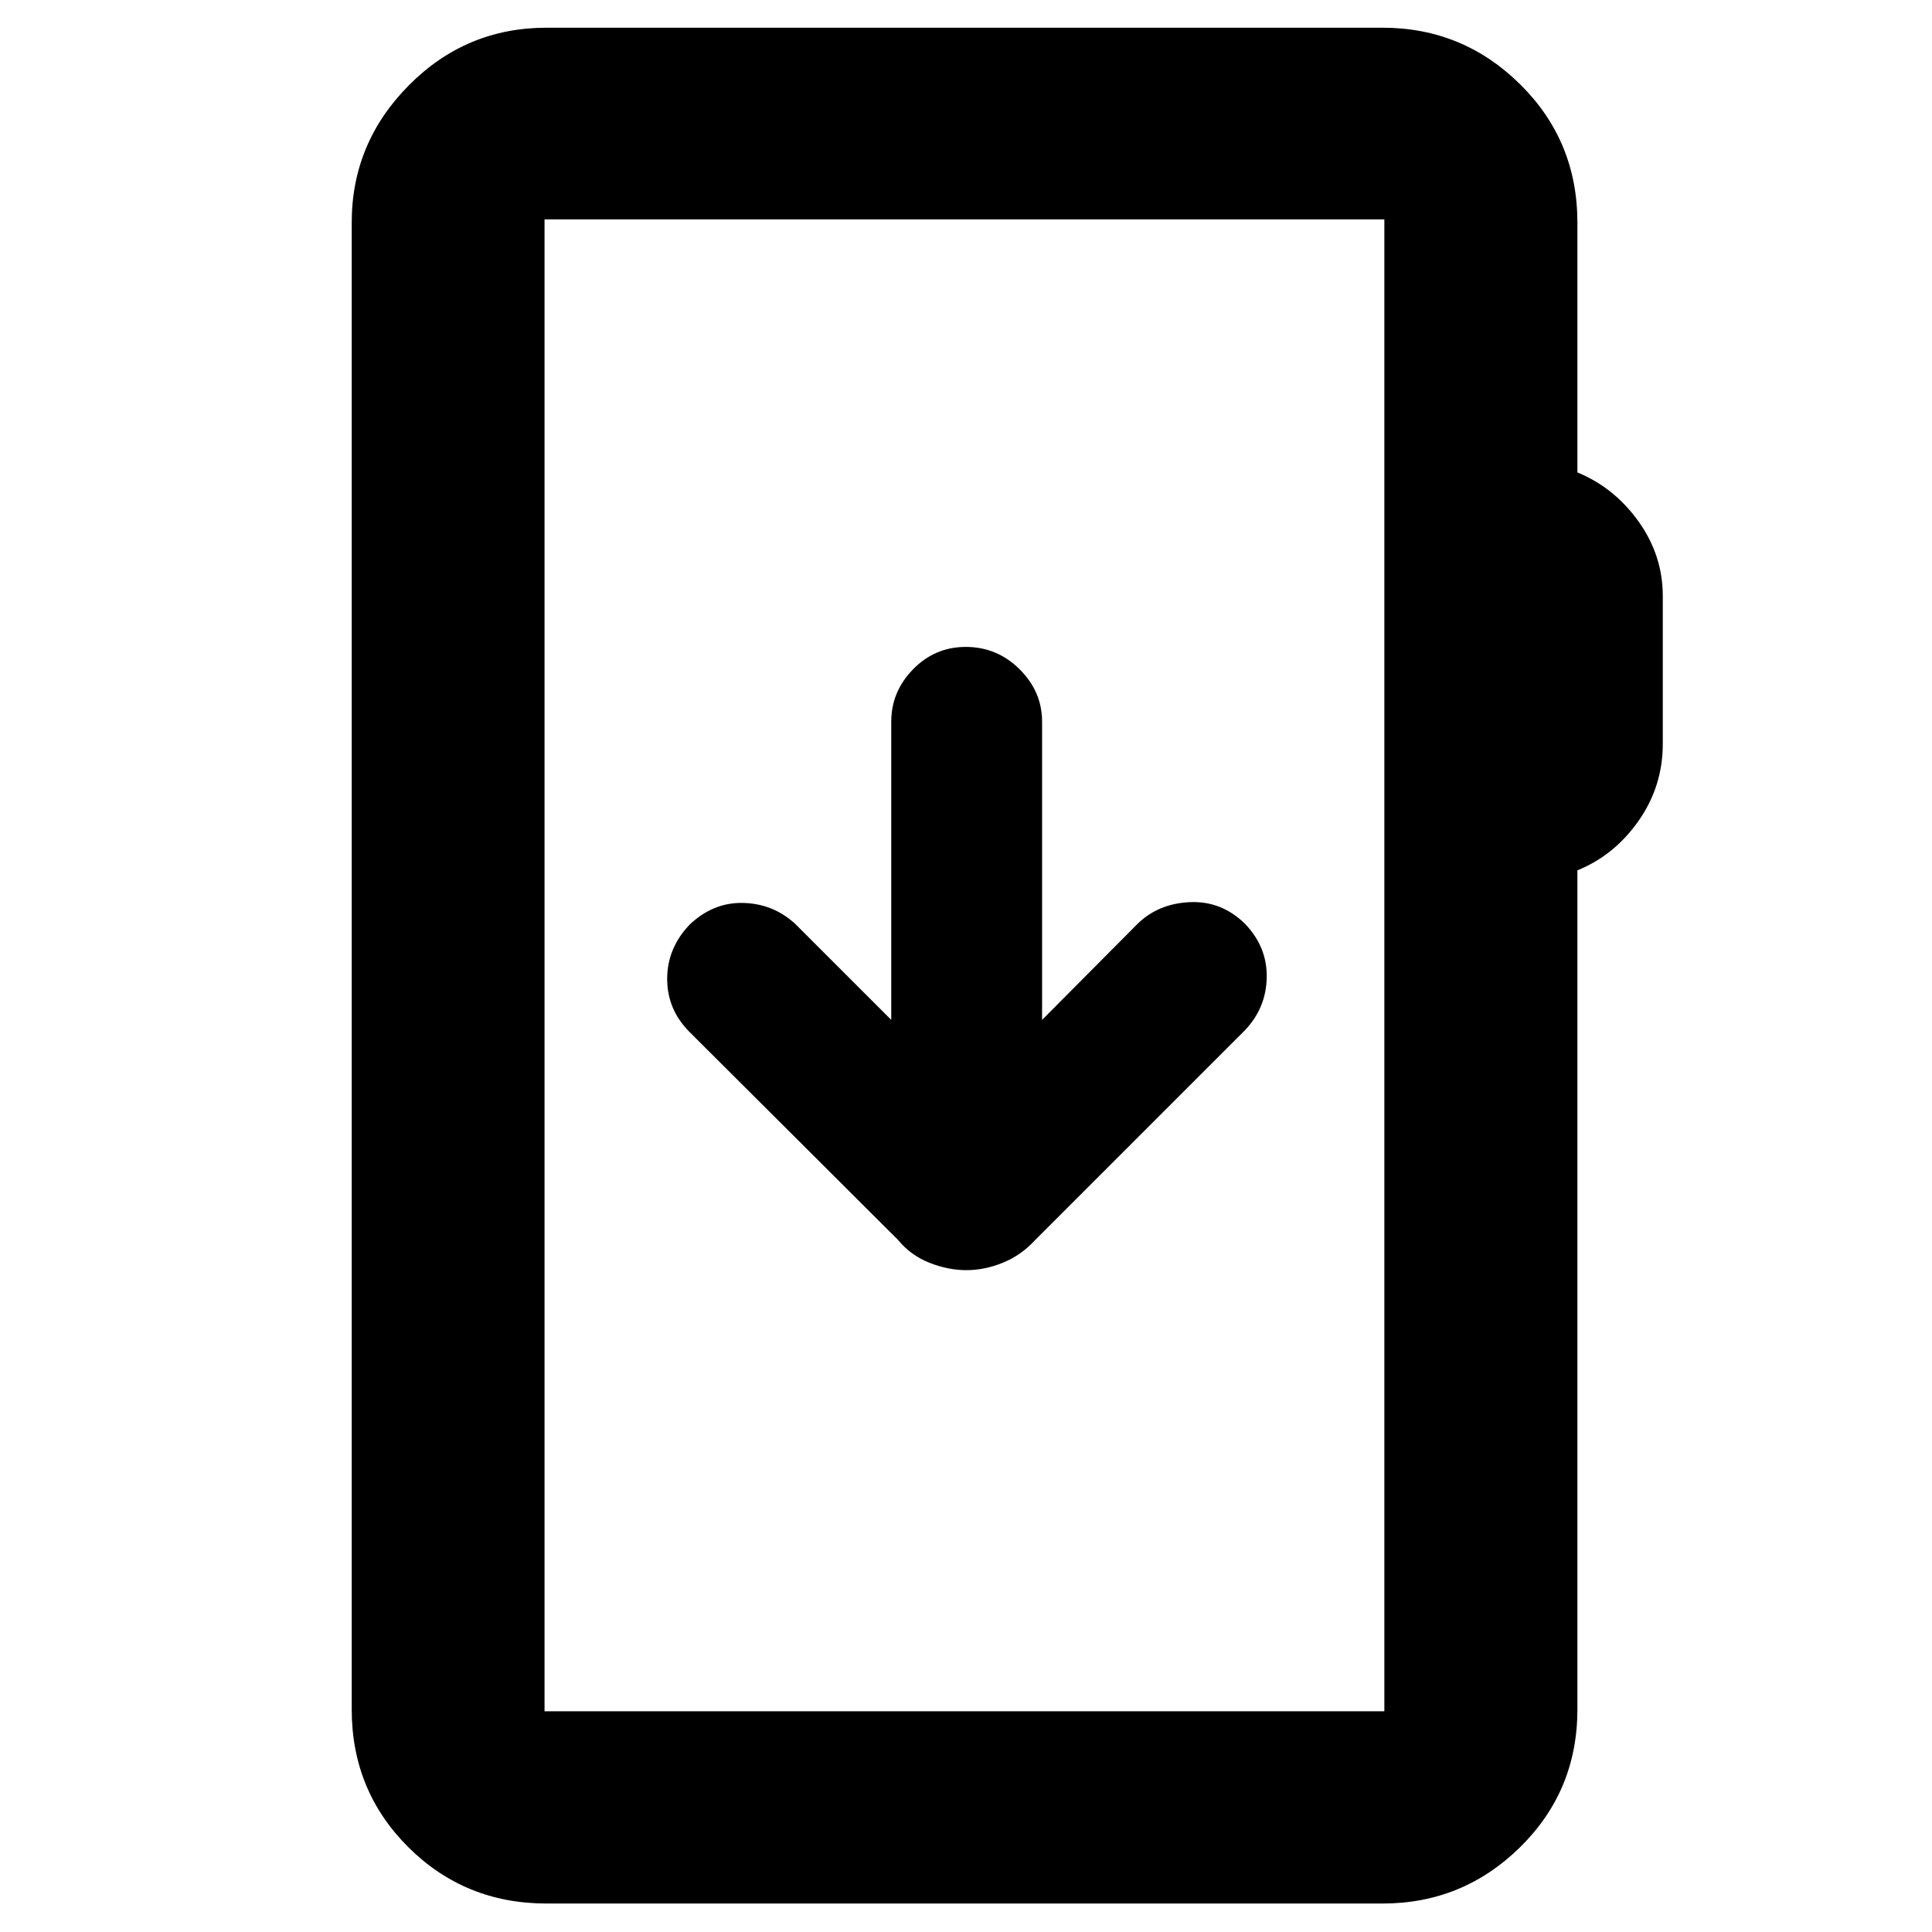 <svg xmlns="http://www.w3.org/2000/svg" height="40" viewBox="0 -960 960 960" width="40"><path d="M271.58-14.15q-40.57 0-68.69-28-28.12-28.01-28.12-68.43v-738.84q0-39.59 28.4-68.2t68.41-28.61h415.41q39.9 0 68.35 28.12 28.46 28.12 28.46 68.69v124.16q18.34 7.54 30.39 24.39 12.04 16.85 12.04 37.05v73.44q0 21.09-12.04 38.26-12.05 17.16-30.39 24.59v416.95q0 40.42-28.46 68.43-28.45 28-68.35 28H271.58Zm-1-95.53h417.3v-741.31h-417.3v741.31Zm0 0v-741.31 741.31Zm209.6-219.19q9.15 0 18.23-3.73t15.97-11.24l104.13-104.13q10.63-11.11 10.92-26.32.28-15.22-10.87-26.75-11.63-11.36-27.24-10.69-15.62.67-25.93 10.64l-47.58 47.87v-148.19q0-14.92-11.17-26.03-11.16-11.11-26.76-11.11-15.31 0-26.17 11.11-10.85 11.11-10.85 26.03v148.19l-47.88-47.87q-11.04-9.97-25.91-10.25-14.87-.28-26.53 10.92-11.02 11.66-11.02 26.83 0 15.17 11.02 26.29l103.75 103.46q6.18 7.57 15.46 11.27 9.28 3.7 18.43 3.7Z"/></svg>